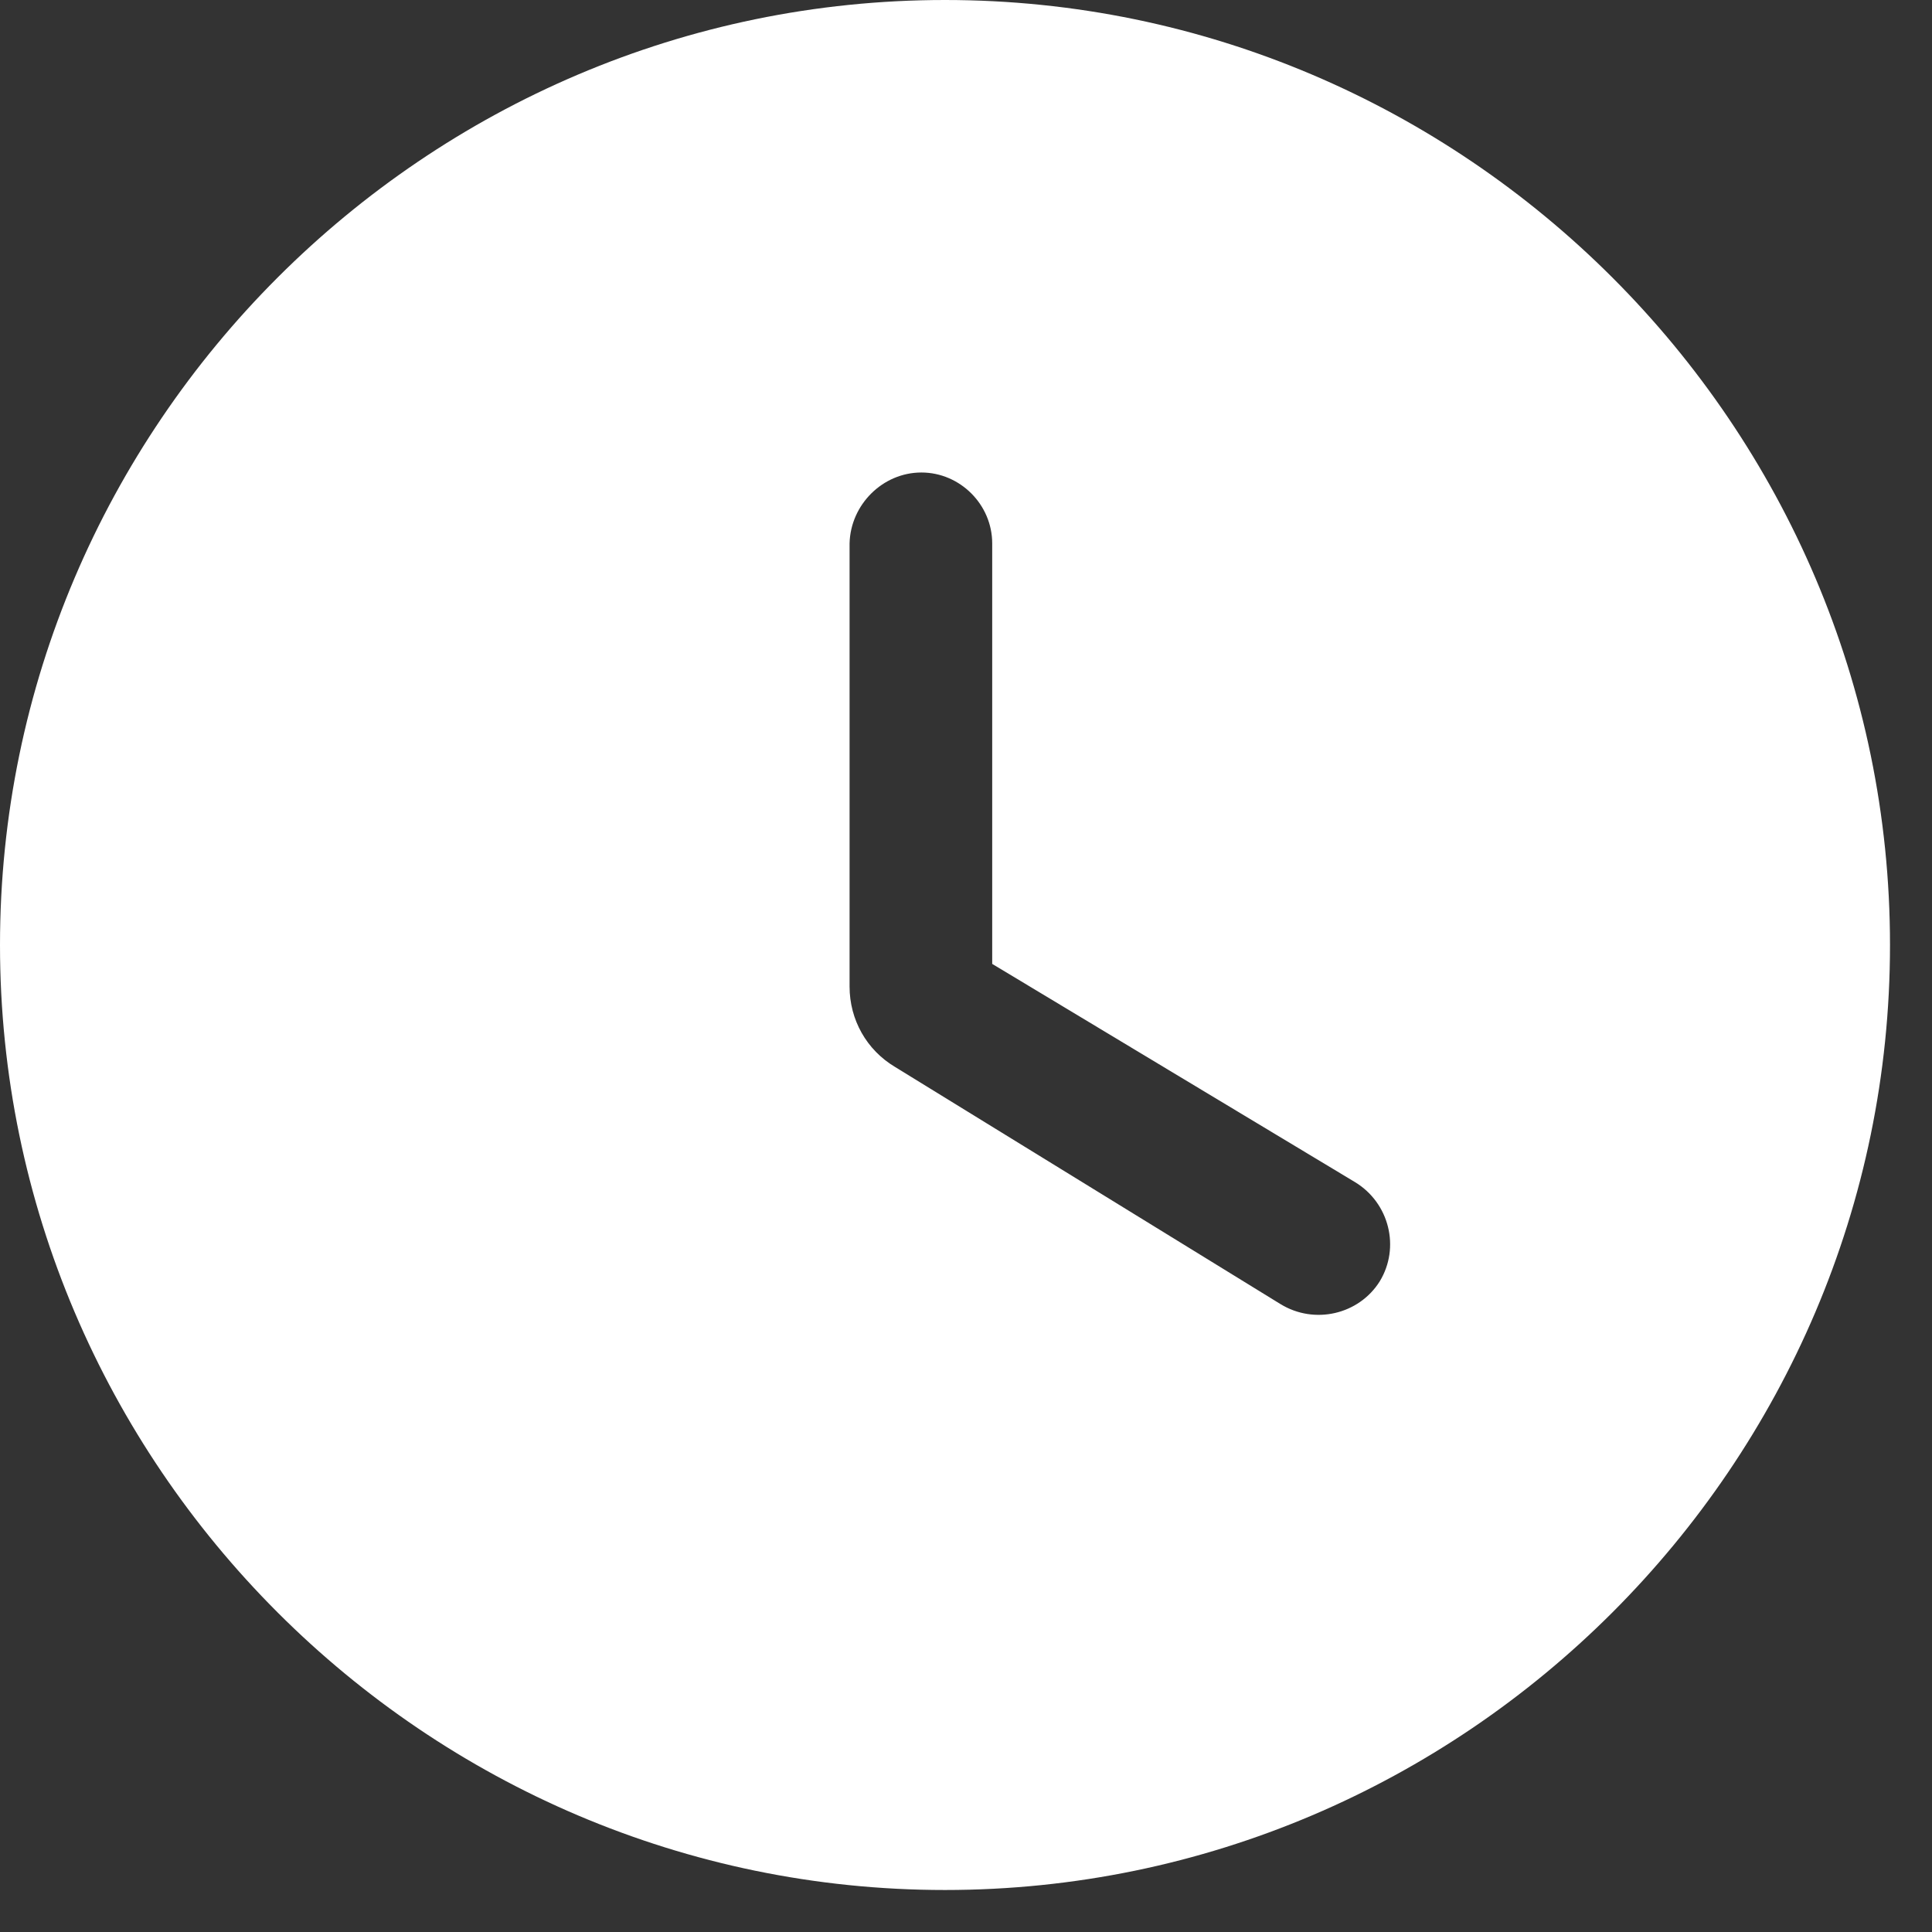<svg width="23" height="23" viewBox="0 0 23 23" fill="none" xmlns="http://www.w3.org/2000/svg">
<rect x="0" y="0" width="23" height="23" fill="#333333" stroke="none"/>
<path d="M11.25 0C5.062 0 0 5.062 0 11.25C0 17.438 5.062 22.5 11.25 22.5C17.438 22.5 22.5 17.438 22.5 11.25C22.5 5.062 17.438 0 11.25 0ZM15.244 15.525L10.654 12.701C10.316 12.499 10.114 12.139 10.114 11.745V6.469C10.125 6.008 10.508 5.625 10.969 5.625C11.43 5.625 11.812 6.008 11.812 6.469V11.475L16.133 14.074C16.538 14.321 16.672 14.85 16.425 15.255C16.177 15.649 15.649 15.773 15.244 15.525Z" fill="#ffffff"/>
</svg>
